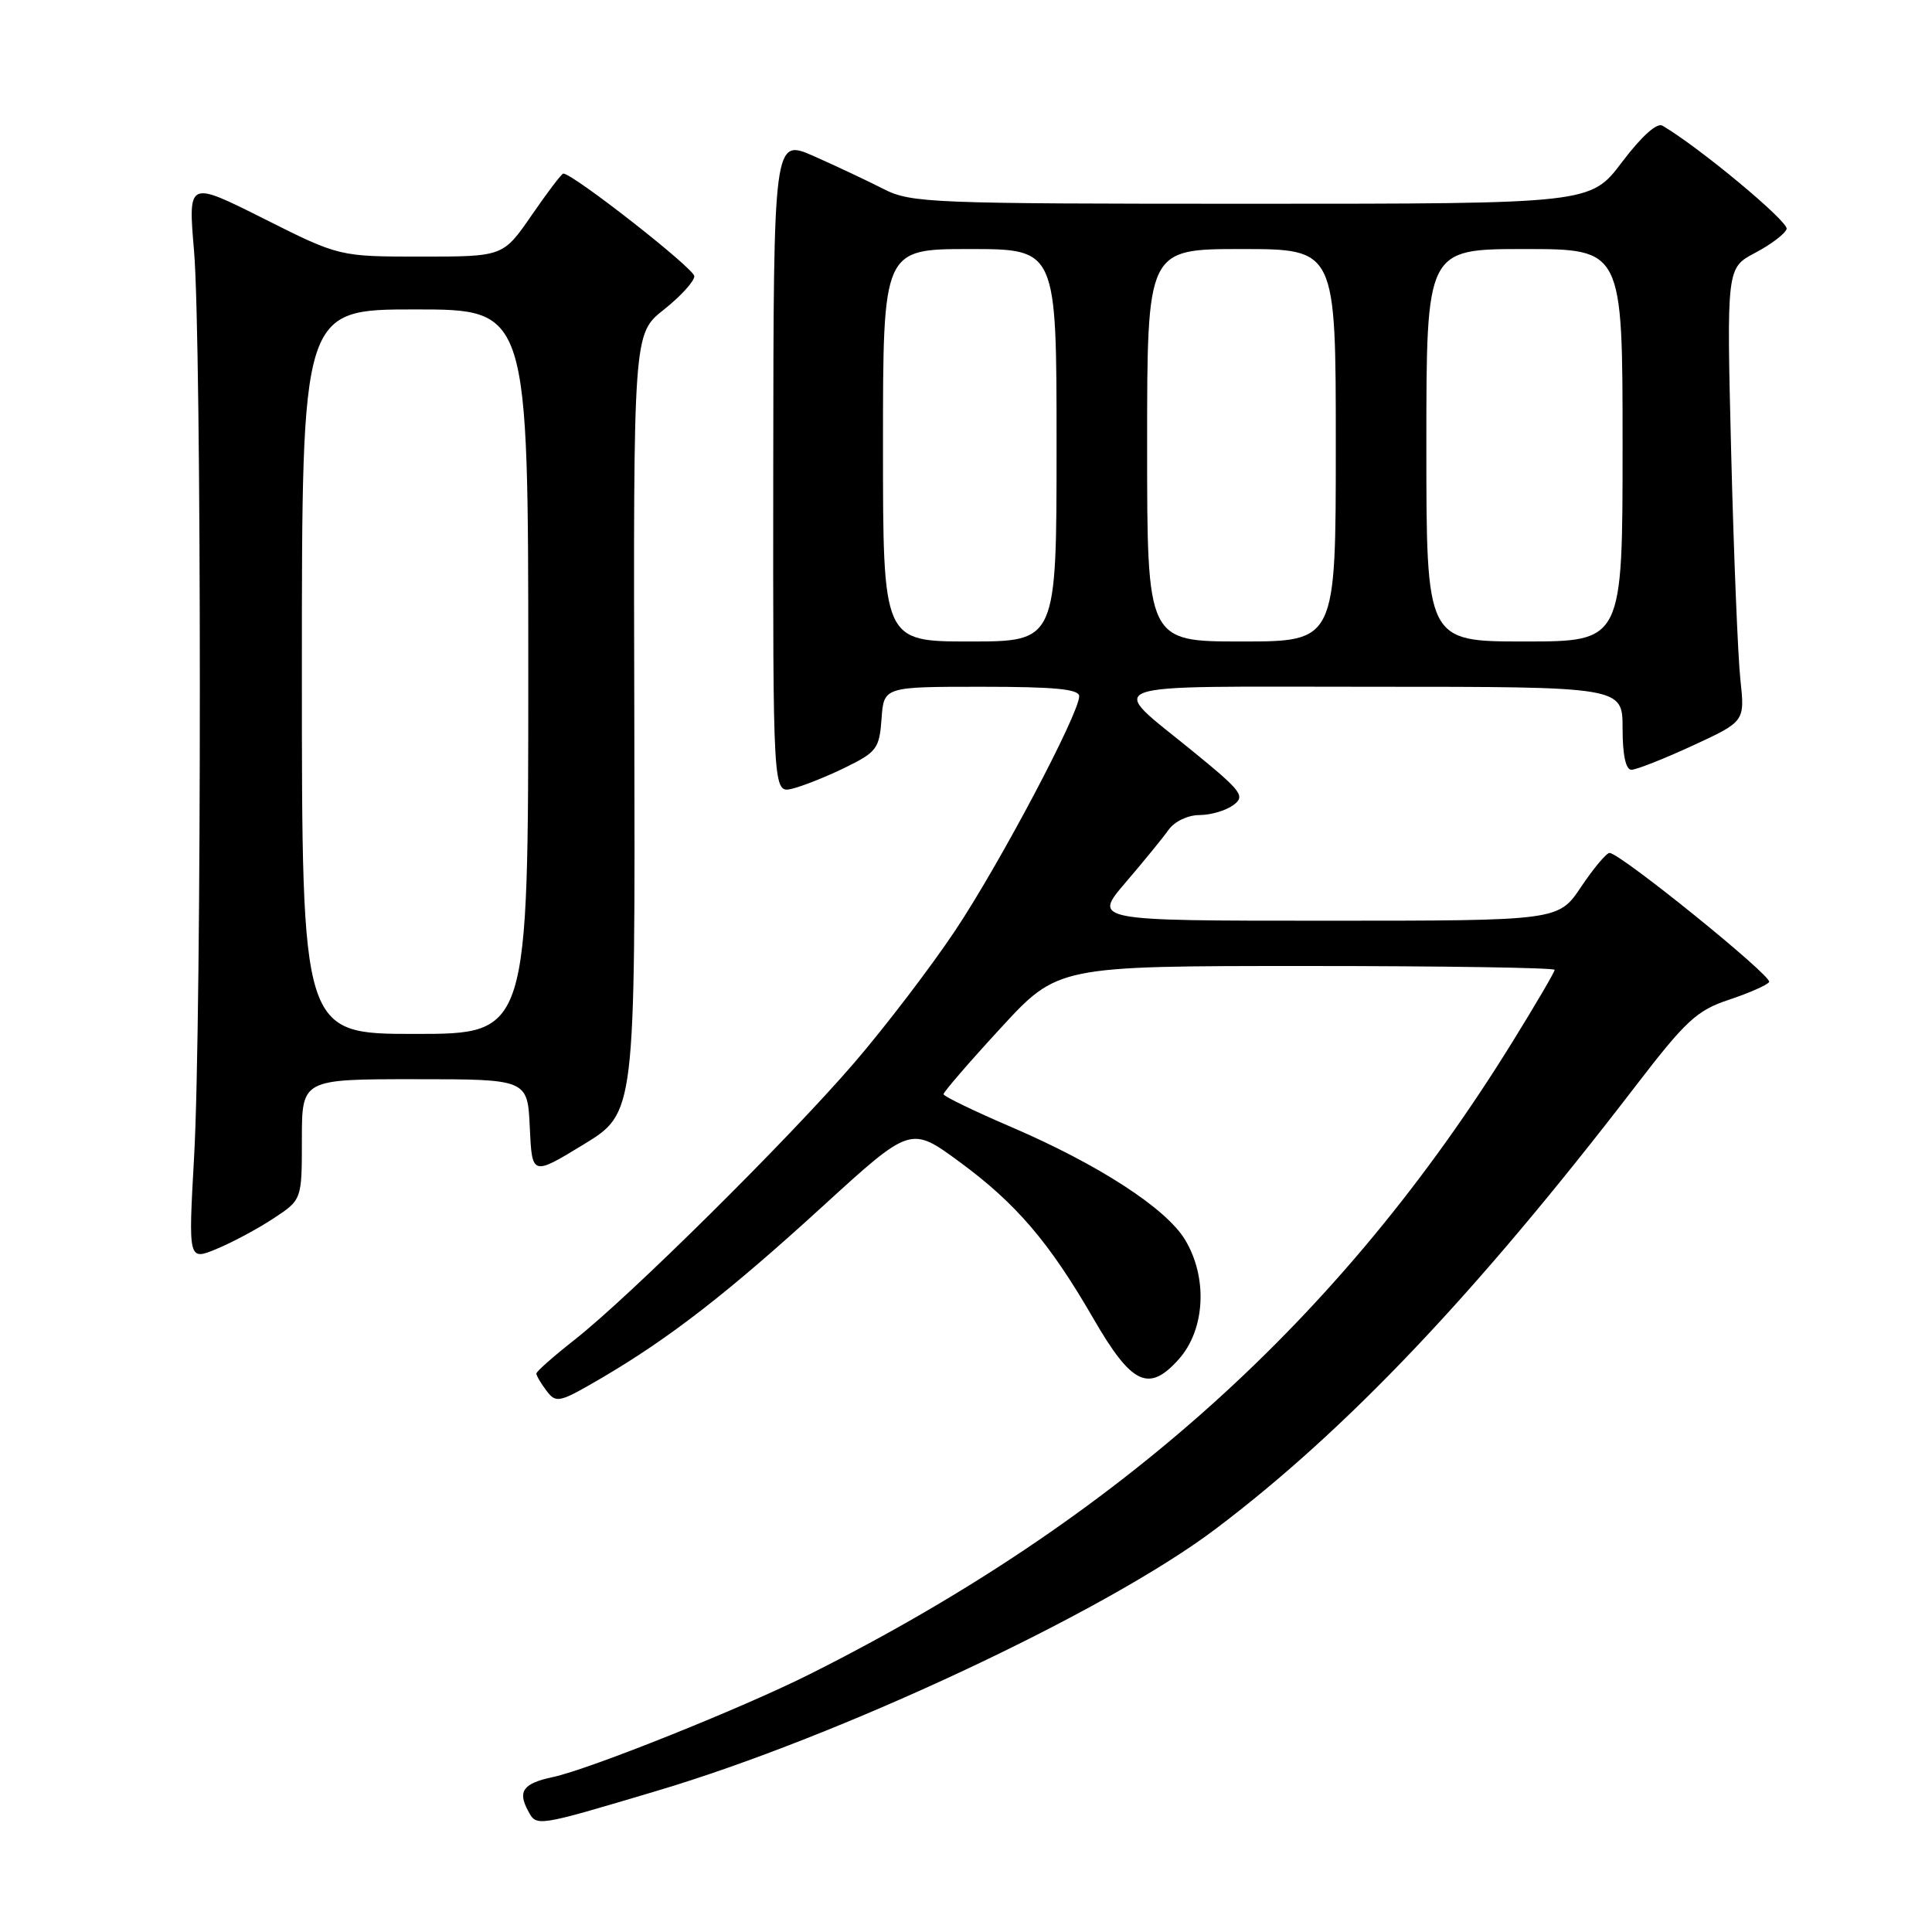 <?xml version="1.0" encoding="UTF-8" standalone="no"?>
<!DOCTYPE svg PUBLIC "-//W3C//DTD SVG 1.1//EN" "http://www.w3.org/Graphics/SVG/1.1/DTD/svg11.dtd" >
<svg xmlns="http://www.w3.org/2000/svg" xmlns:xlink="http://www.w3.org/1999/xlink" version="1.1" viewBox="0 0 256 256">
 <g >
 <path fill="currentColor"
d=" M 87.00 237.31 C 111.21 230.12 146.54 213.56 161.04 202.62 C 178.40 189.52 195.61 171.39 216.58 144.09 C 223.41 135.19 224.82 133.89 229.13 132.46 C 231.79 131.57 234.18 130.52 234.42 130.12 C 234.89 129.37 214.62 112.98 213.27 113.02 C 212.85 113.03 211.15 115.06 209.50 117.52 C 206.50 122.00 206.50 122.00 175.66 122.00 C 144.81 122.00 144.81 122.00 149.16 116.92 C 151.55 114.13 154.12 110.98 154.87 109.92 C 155.64 108.84 157.42 108.00 158.93 108.00 C 160.41 108.00 162.42 107.41 163.41 106.69 C 165.04 105.50 164.58 104.88 158.18 99.65 C 146.60 90.18 144.35 91.00 181.88 91.00 C 215.00 91.00 215.00 91.00 215.00 96.50 C 215.00 100.03 215.42 102.00 216.17 102.00 C 216.81 102.00 220.46 100.56 224.28 98.80 C 231.21 95.60 231.21 95.60 230.61 90.05 C 230.28 87.00 229.73 73.47 229.39 60.00 C 228.78 35.50 228.78 35.50 232.57 33.50 C 234.66 32.40 236.53 30.98 236.74 30.34 C 237.04 29.40 225.23 19.57 220.30 16.66 C 219.56 16.21 217.54 18.03 214.93 21.47 C 210.76 27.00 210.76 27.00 165.84 27.00 C 123.18 27.00 120.73 26.90 117.07 25.04 C 114.96 23.96 110.81 22.01 107.86 20.70 C 102.50 18.33 102.50 18.33 102.46 61.72 C 102.42 105.11 102.42 105.11 104.96 104.51 C 106.36 104.17 109.53 102.91 112.00 101.70 C 116.17 99.66 116.52 99.19 116.81 95.25 C 117.11 91.00 117.11 91.00 130.06 91.00 C 139.75 91.00 143.00 91.31 143.00 92.25 C 142.99 94.57 132.48 114.44 126.55 123.33 C 123.31 128.18 117.30 136.05 113.19 140.83 C 104.46 150.97 83.48 171.75 76.17 177.50 C 73.37 179.70 71.08 181.72 71.07 182.00 C 71.07 182.28 71.67 183.30 72.42 184.29 C 73.69 185.97 74.11 185.87 79.67 182.62 C 88.77 177.28 96.47 171.30 109.08 159.78 C 120.67 149.20 120.67 149.20 127.15 153.96 C 134.65 159.47 139.04 164.61 144.86 174.68 C 149.95 183.49 152.21 184.57 156.19 180.11 C 159.71 176.17 160.06 169.26 157.00 164.23 C 154.47 160.08 145.53 154.29 134.03 149.35 C 129.09 147.23 125.04 145.27 125.02 144.99 C 125.01 144.71 128.41 140.77 132.58 136.24 C 140.16 128.00 140.16 128.00 173.08 128.00 C 191.19 128.00 206.00 128.23 206.00 128.51 C 206.00 128.79 203.48 133.09 200.40 138.07 C 177.71 174.76 148.15 201.35 107.29 221.84 C 98.37 226.32 78.07 234.45 73.26 235.47 C 69.35 236.30 68.57 237.33 69.95 239.90 C 71.11 242.07 70.88 242.11 87.00 237.31 Z  M 36.25 161.44 C 40.00 158.97 40.00 158.97 40.00 150.99 C 40.00 143.00 40.00 143.00 54.95 143.00 C 69.91 143.00 69.91 143.00 70.20 149.40 C 70.50 155.81 70.50 155.81 77.34 151.64 C 84.17 147.47 84.17 147.47 84.05 95.85 C 83.92 44.23 83.92 44.23 87.96 41.03 C 90.18 39.27 92.00 37.28 92.00 36.60 C 92.00 35.59 75.93 23.00 74.64 23.00 C 74.42 23.00 72.54 25.48 70.46 28.50 C 66.67 34.00 66.67 34.00 55.82 34.00 C 44.96 34.00 44.96 34.00 34.94 28.97 C 24.92 23.94 24.92 23.94 25.71 33.22 C 26.73 45.19 26.74 135.30 25.72 153.27 C 24.95 167.05 24.95 167.05 28.72 165.48 C 30.80 164.62 34.19 162.80 36.25 161.44 Z  M 117.00 59.00 C 117.00 33.00 117.00 33.00 128.50 33.00 C 140.00 33.00 140.00 33.00 140.00 59.00 C 140.00 85.00 140.00 85.00 128.50 85.00 C 117.00 85.00 117.00 85.00 117.00 59.00 Z  M 152.00 59.00 C 152.00 33.00 152.00 33.00 164.50 33.00 C 177.00 33.00 177.00 33.00 177.00 59.00 C 177.00 85.00 177.00 85.00 164.50 85.00 C 152.00 85.00 152.00 85.00 152.00 59.00 Z  M 189.00 59.00 C 189.00 33.00 189.00 33.00 202.00 33.00 C 215.00 33.00 215.00 33.00 215.00 59.00 C 215.00 85.00 215.00 85.00 202.00 85.00 C 189.00 85.00 189.00 85.00 189.00 59.00 Z  M 40.00 89.00 C 40.00 41.00 40.00 41.00 55.00 41.00 C 70.00 41.00 70.00 41.00 70.00 89.00 C 70.00 137.00 70.00 137.00 55.00 137.00 C 40.00 137.00 40.00 137.00 40.00 89.00 Z "/>
</g>
</svg>